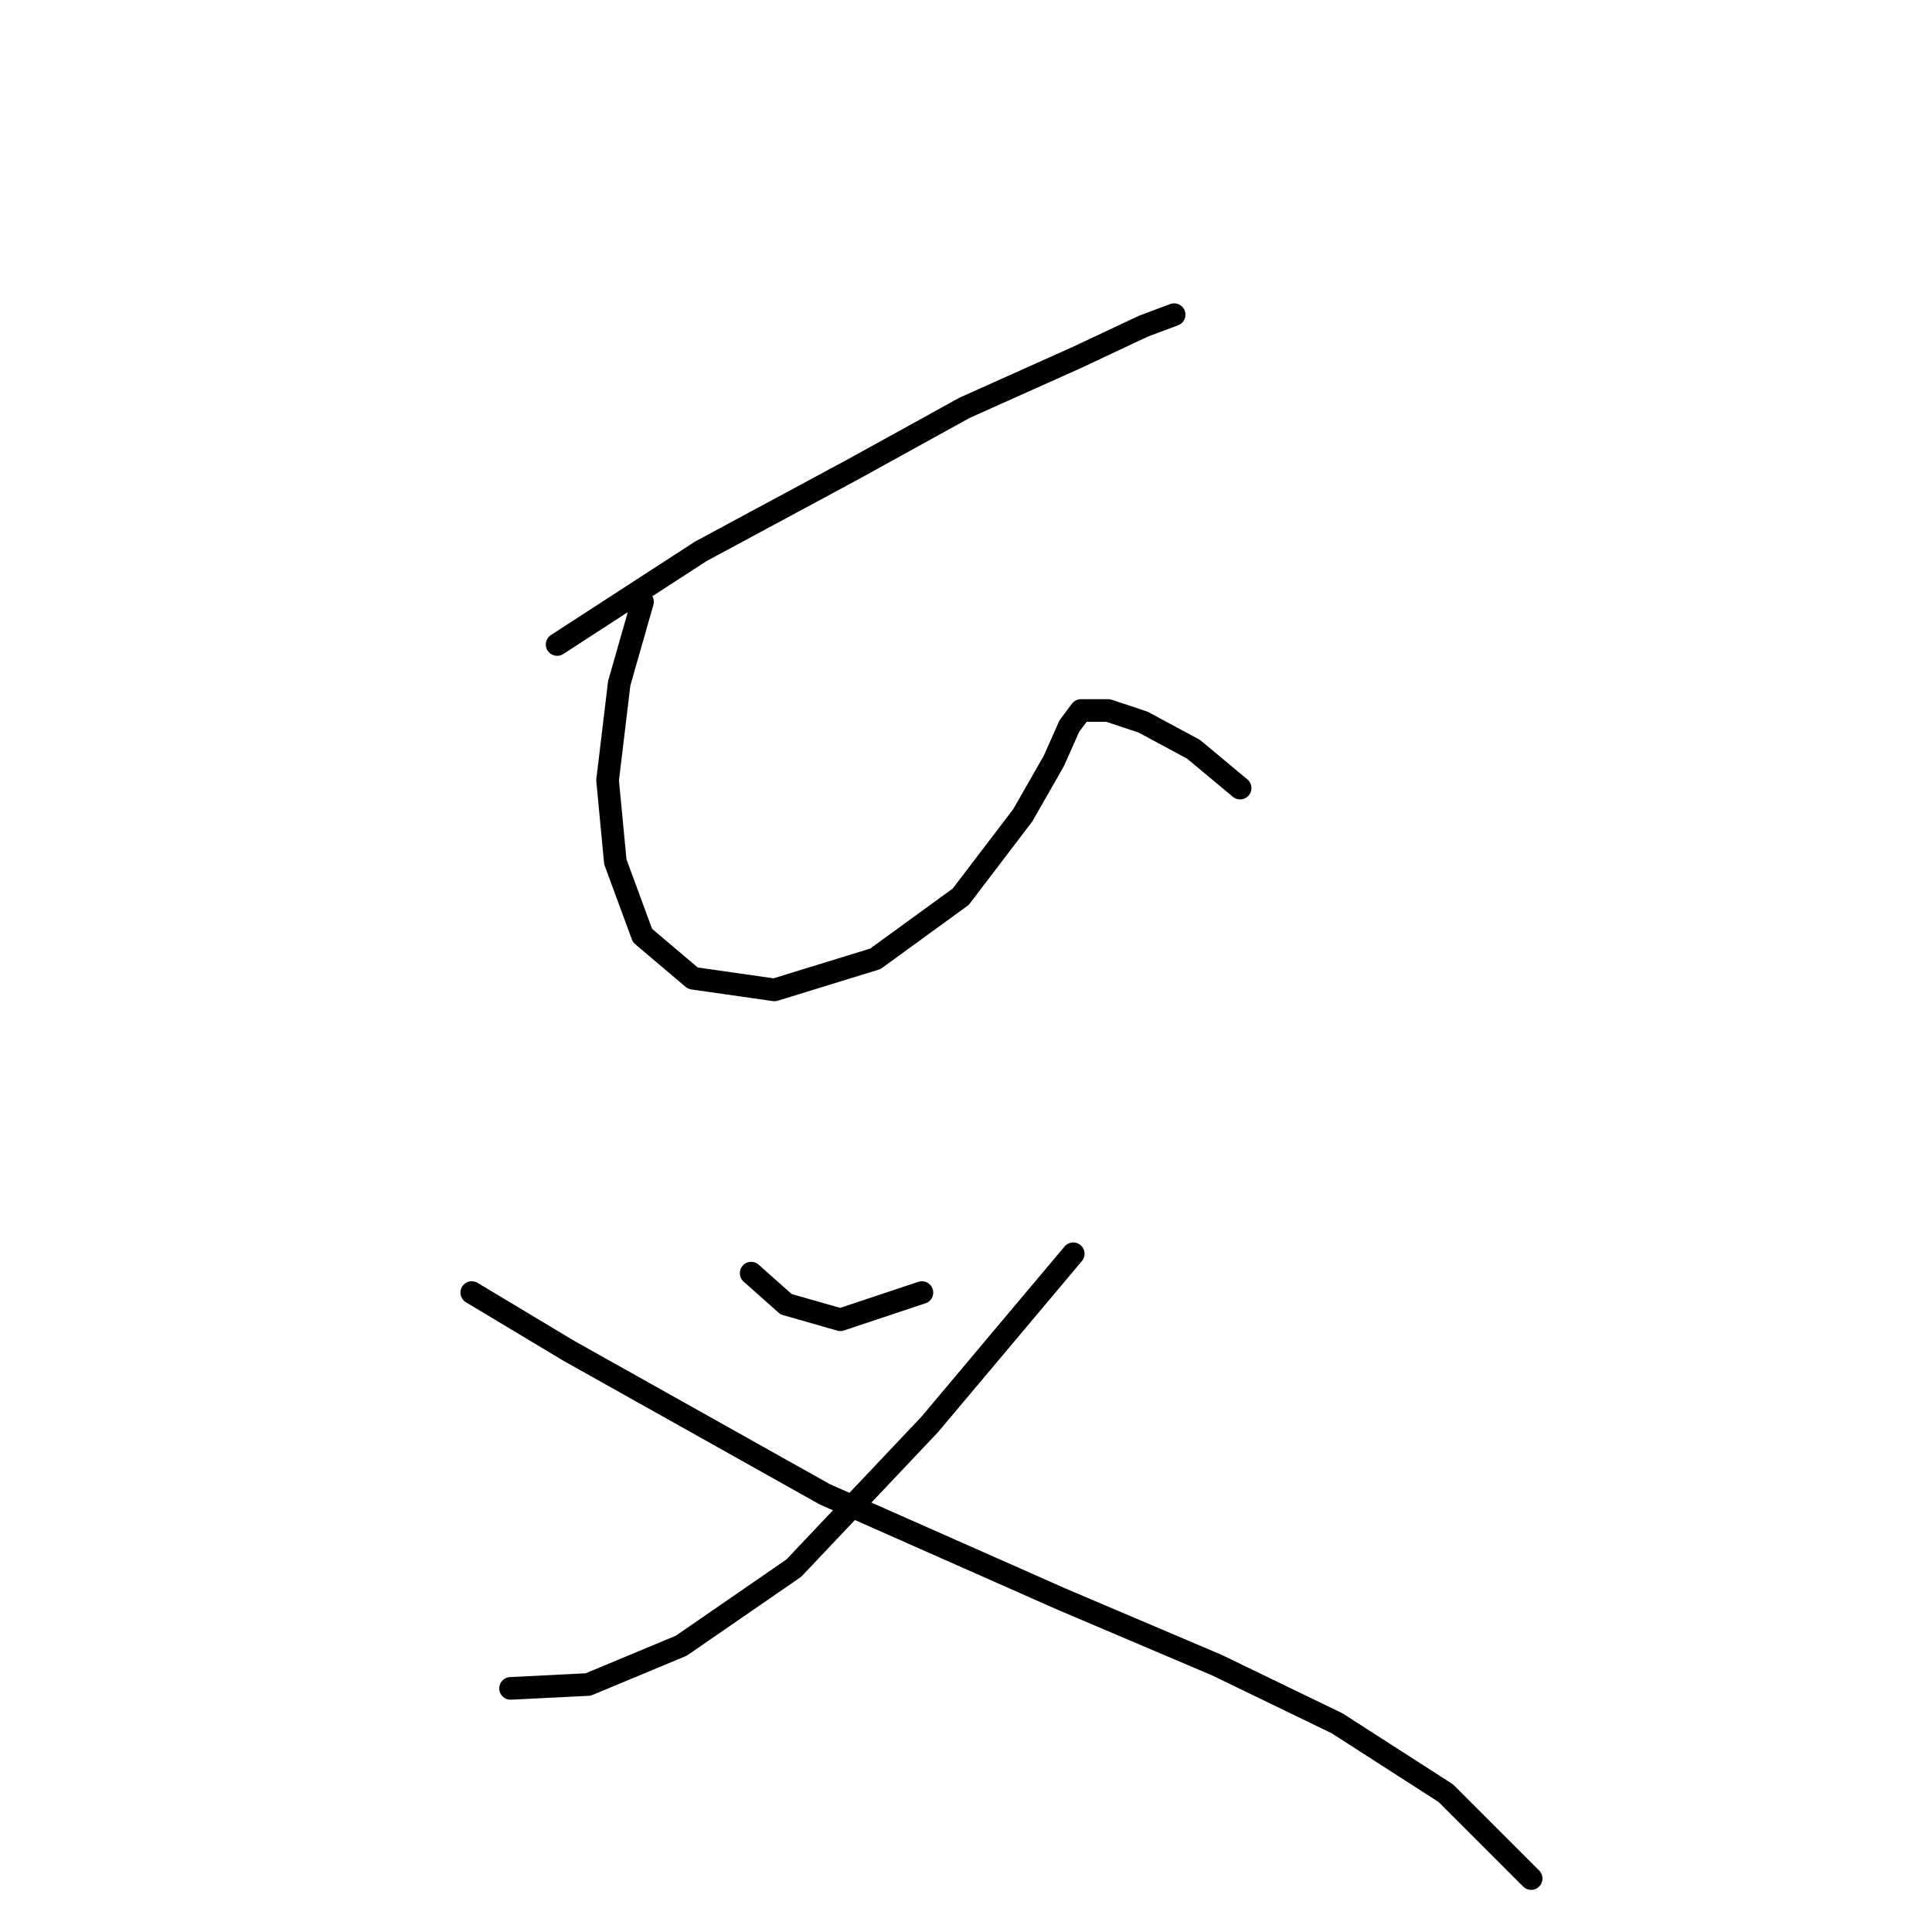 <?xml version="1.0" standalone="no"?>
    <svg width="256" height="256" xmlns="http://www.w3.org/2000/svg" version="1.1">
    <polyline stroke="black" stroke-width="3" stroke-linecap="round" fill="transparent" stroke-linejoin="round" points="73.822 85.401 92.847 73.06 112.901 62.262 127.813 54.035 142.725 47.351 151.466 43.237 155.58 41.694 155.58 41.694 155.58 41.694 " />
        <polyline stroke="black" stroke-width="3" stroke-linecap="round" fill="transparent" stroke-linejoin="round" points="85.134 79.745 82.049 90.543 80.507 103.398 81.535 114.196 85.134 123.966 91.819 129.622 102.617 131.165 115.986 127.051 127.299 118.824 135.526 108.026 139.639 100.827 141.696 96.199 143.239 94.143 146.838 94.143 151.466 95.685 158.151 99.284 164.321 104.426 164.321 104.426 " />
        <polyline stroke="black" stroke-width="3" stroke-linecap="round" fill="transparent" stroke-linejoin="round" points="99.532 168.701 104.16 172.815 111.359 174.871 122.157 171.272 122.157 171.272 " />
        <polyline stroke="black" stroke-width="3" stroke-linecap="round" fill="transparent" stroke-linejoin="round" points="142.21 166.13 123.185 188.755 105.188 207.78 90.276 218.064 77.936 223.206 67.652 223.72 67.652 223.72 " />
        <polyline stroke="black" stroke-width="3" stroke-linecap="round" fill="transparent" stroke-linejoin="round" points="62.51 171.272 75.365 178.985 109.302 198.01 140.668 211.894 161.236 220.635 177.176 228.348 191.573 237.604 202.886 248.916 202.886 248.916 " />
        </svg>